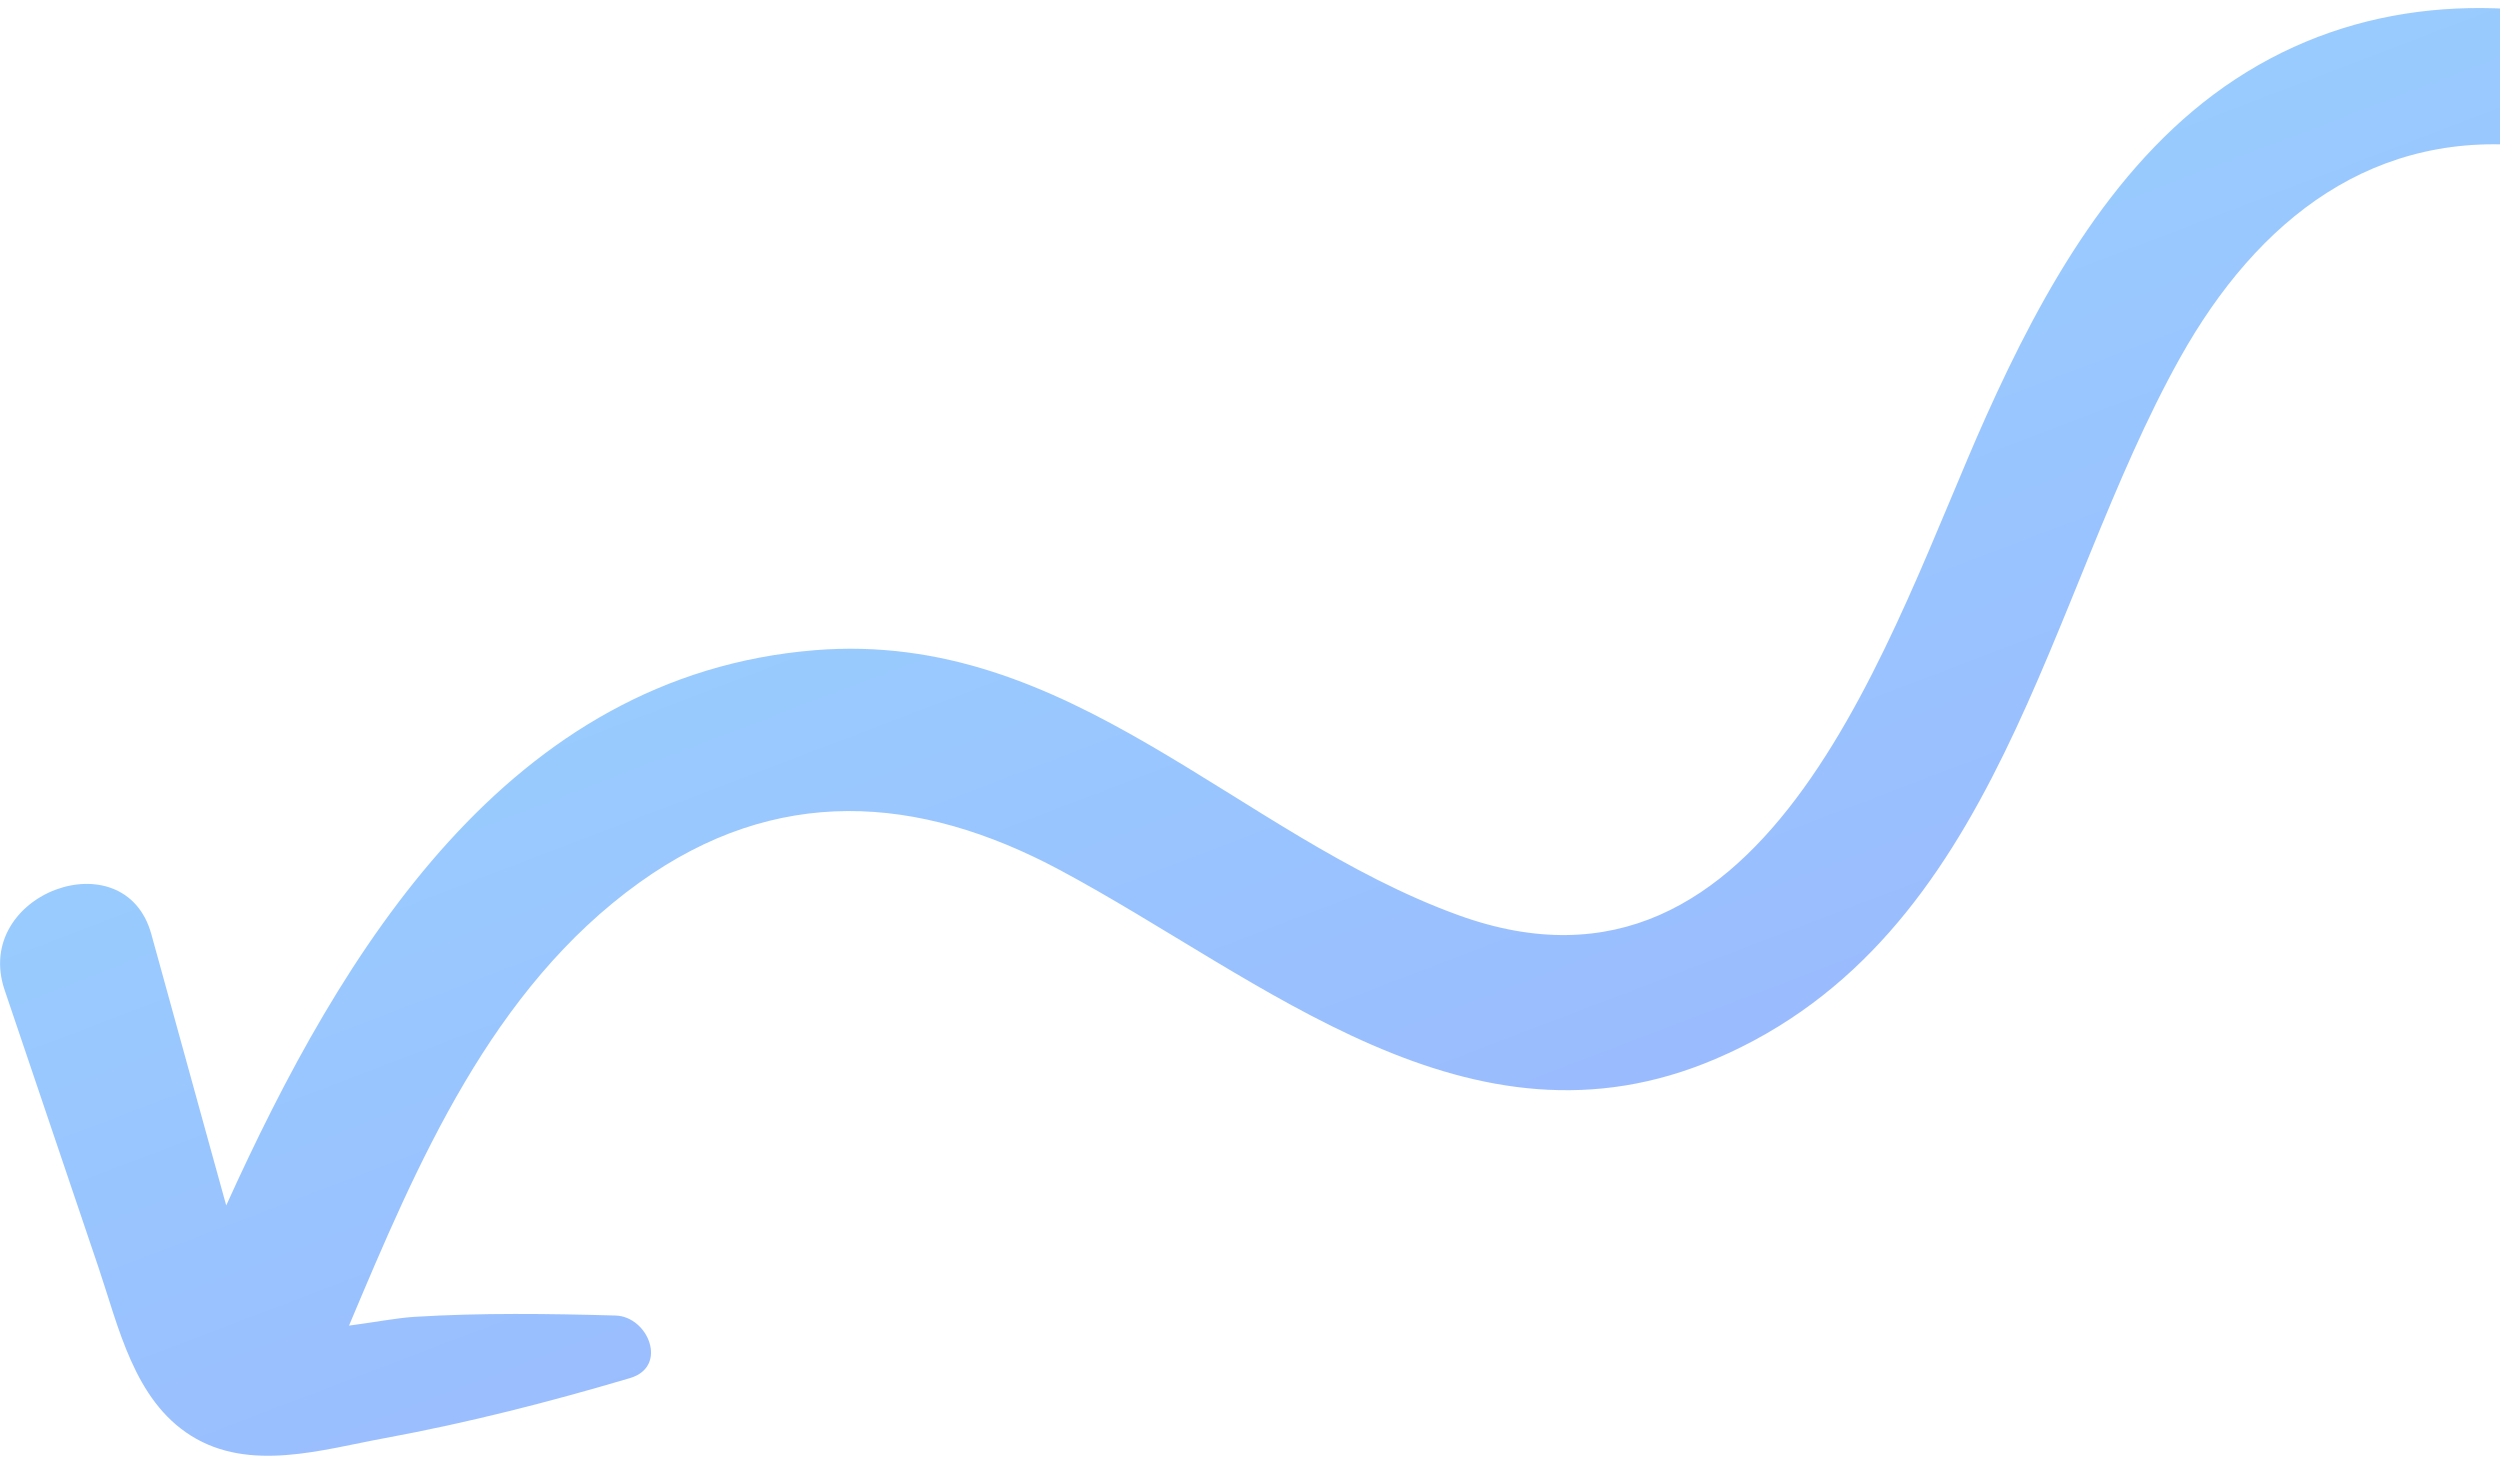 <svg width="205" height="120" viewBox="0 0 205 120" fill="none" xmlns="http://www.w3.org/2000/svg">
<path opacity="0.5" d="M86.9 71.337C75.269 65.118 63.637 64.332 52.433 72.367C40.306 81.071 34.24 95.331 28.62 108.7C30.566 108.45 32.478 108.081 33.936 107.984C39.462 107.646 44.939 107.72 50.467 107.873C53.16 107.95 54.816 112.061 51.67 113C45.019 114.969 38.405 116.662 31.581 117.921C26.398 118.871 20.485 120.745 15.667 117.73C10.991 114.804 9.728 108.804 8.075 103.927C5.51 96.347 2.946 88.768 0.381 81.188C-2.305 73.261 10.23 68.686 12.409 76.599C13.832 81.761 15.256 86.923 16.68 92.085C17.3 94.341 17.92 96.596 18.55 98.848C28.035 77.894 41.678 55.365 66.814 53.316C87.739 51.617 101.357 68.422 119.569 75.037C145.248 84.366 155.017 51.599 162.851 34.16C167.504 23.806 173.559 12.894 183.293 6.502C193.269 -0.059 204.976 -0.679 216.244 2.586C229.821 6.521 241.397 15.373 255.043 18.975C266.602 22.03 283.422 19.416 285.928 5.267C286.55 1.718 291.432 2.752 291.291 6.161C290.911 15.695 284.329 22.851 275.937 26.666C265.701 31.314 254.39 29.454 244.205 25.679C232.237 21.239 221.108 13.703 208.225 12.072C194.709 10.354 185.107 18.007 178.778 29.319C167.685 49.148 164.075 76.855 140.666 86.836C120.485 95.465 103.591 80.259 86.9 71.337Z" fill="url(#paint0_linear_6_1841)"/>
<defs>
<linearGradient id="paint0_linear_6_1841" x1="160.367" y1="79.334" x2="138.439" y2="21.862" gradientUnits="userSpaceOnUse">
<stop stop-color="#3679FF"/>
<stop offset="1" stop-color="#3399FE"/>
</linearGradient>
</defs>
</svg>
